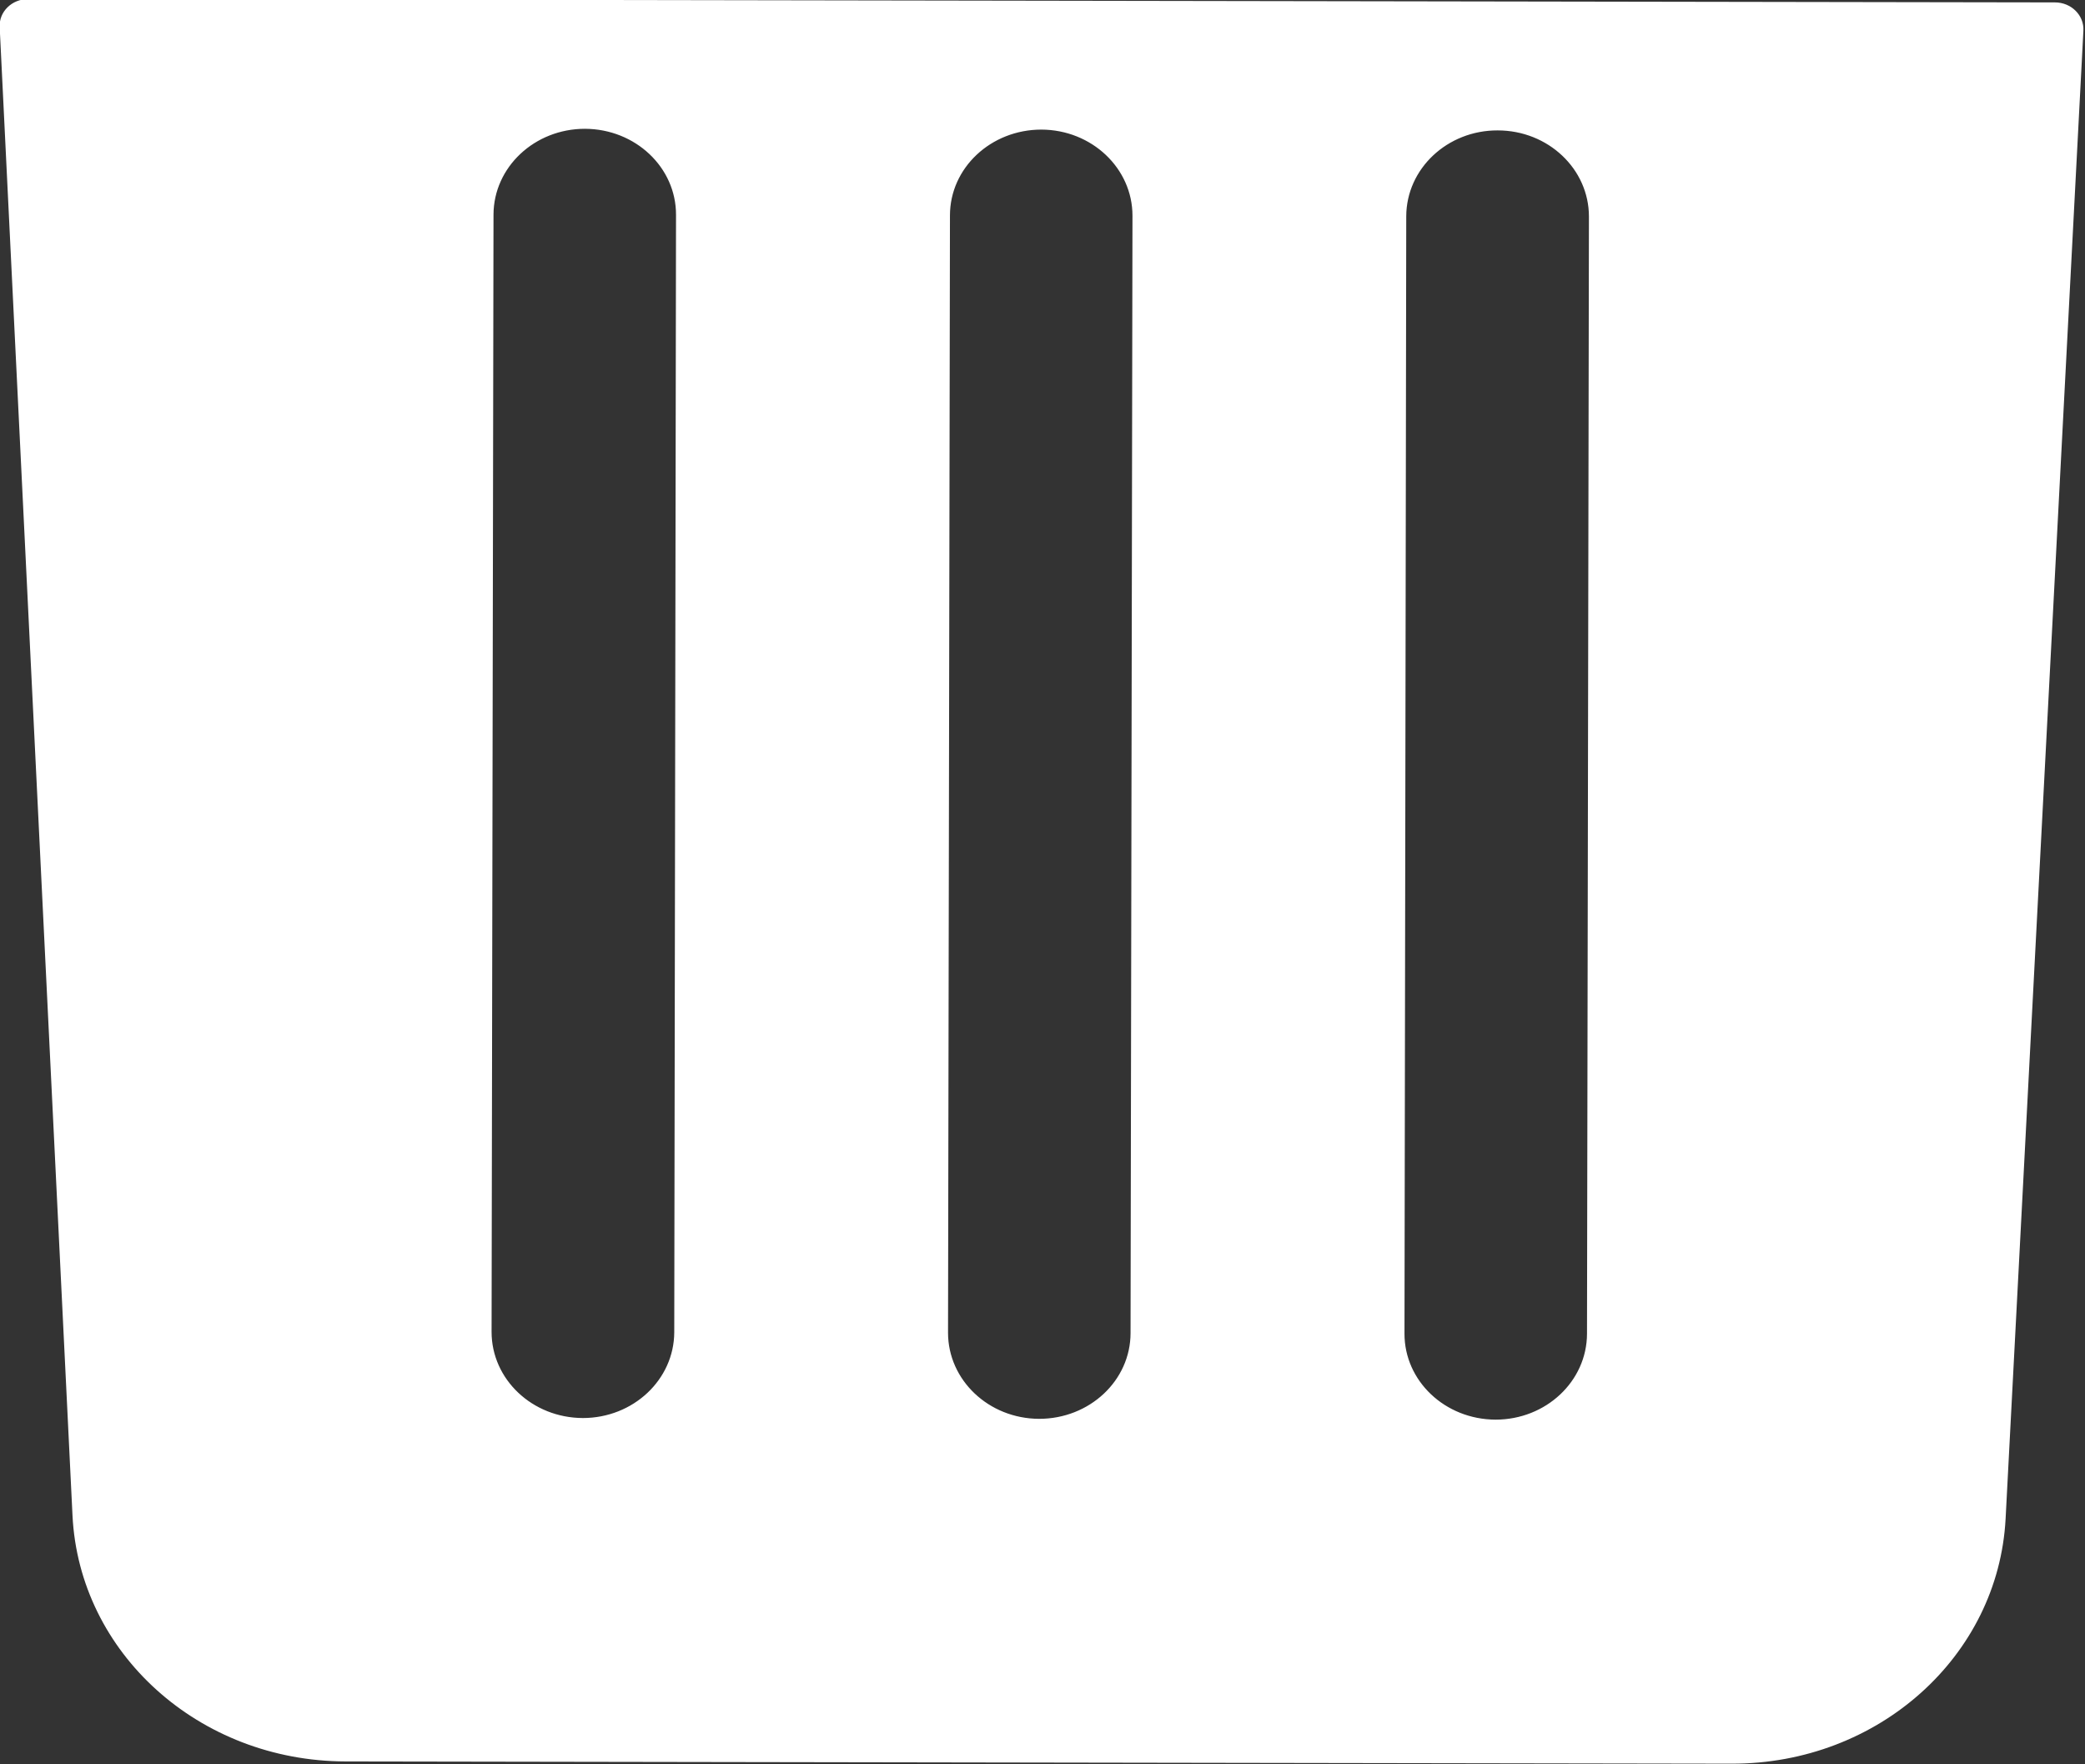 <svg width="13" height="11" viewBox="0 0 13 11" fill="none" xmlns="http://www.w3.org/2000/svg">
<rect x="0" y="0" width="13" height="11" fill="#333333" stroke="none"/>
<path d="M0.176 -0.006C0.074 -0.006 -0.007 0.073 -0.002 0.169L0.452 9.448C0.494 10.307 1.242 10.98 2.154 10.982L10.797 10.996C11.71 10.998 12.46 10.327 12.505 9.468L12.99 0.191C12.995 0.095 12.914 0.015 12.813 0.015L0.176 -0.006ZM8.768 1.348C8.769 1.052 9.024 0.812 9.338 0.813C9.653 0.813 9.907 1.054 9.907 1.35L9.895 8.316C9.894 8.612 9.639 8.851 9.325 8.851C9.01 8.85 8.756 8.61 8.757 8.314L8.768 1.348ZM5.923 1.343C5.923 1.047 6.178 0.808 6.493 0.808C6.807 0.809 7.061 1.049 7.061 1.345L7.049 8.311C7.049 8.607 6.794 8.846 6.479 8.846C6.165 8.845 5.911 8.605 5.911 8.309L5.923 1.343ZM3.077 1.338C3.078 1.042 3.333 0.803 3.647 0.803C3.962 0.804 4.216 1.044 4.215 1.34L4.204 8.306C4.203 8.602 3.948 8.841 3.634 8.841C3.319 8.84 3.065 8.6 3.065 8.304L3.077 1.338Z" fill="white"/>
</svg>
